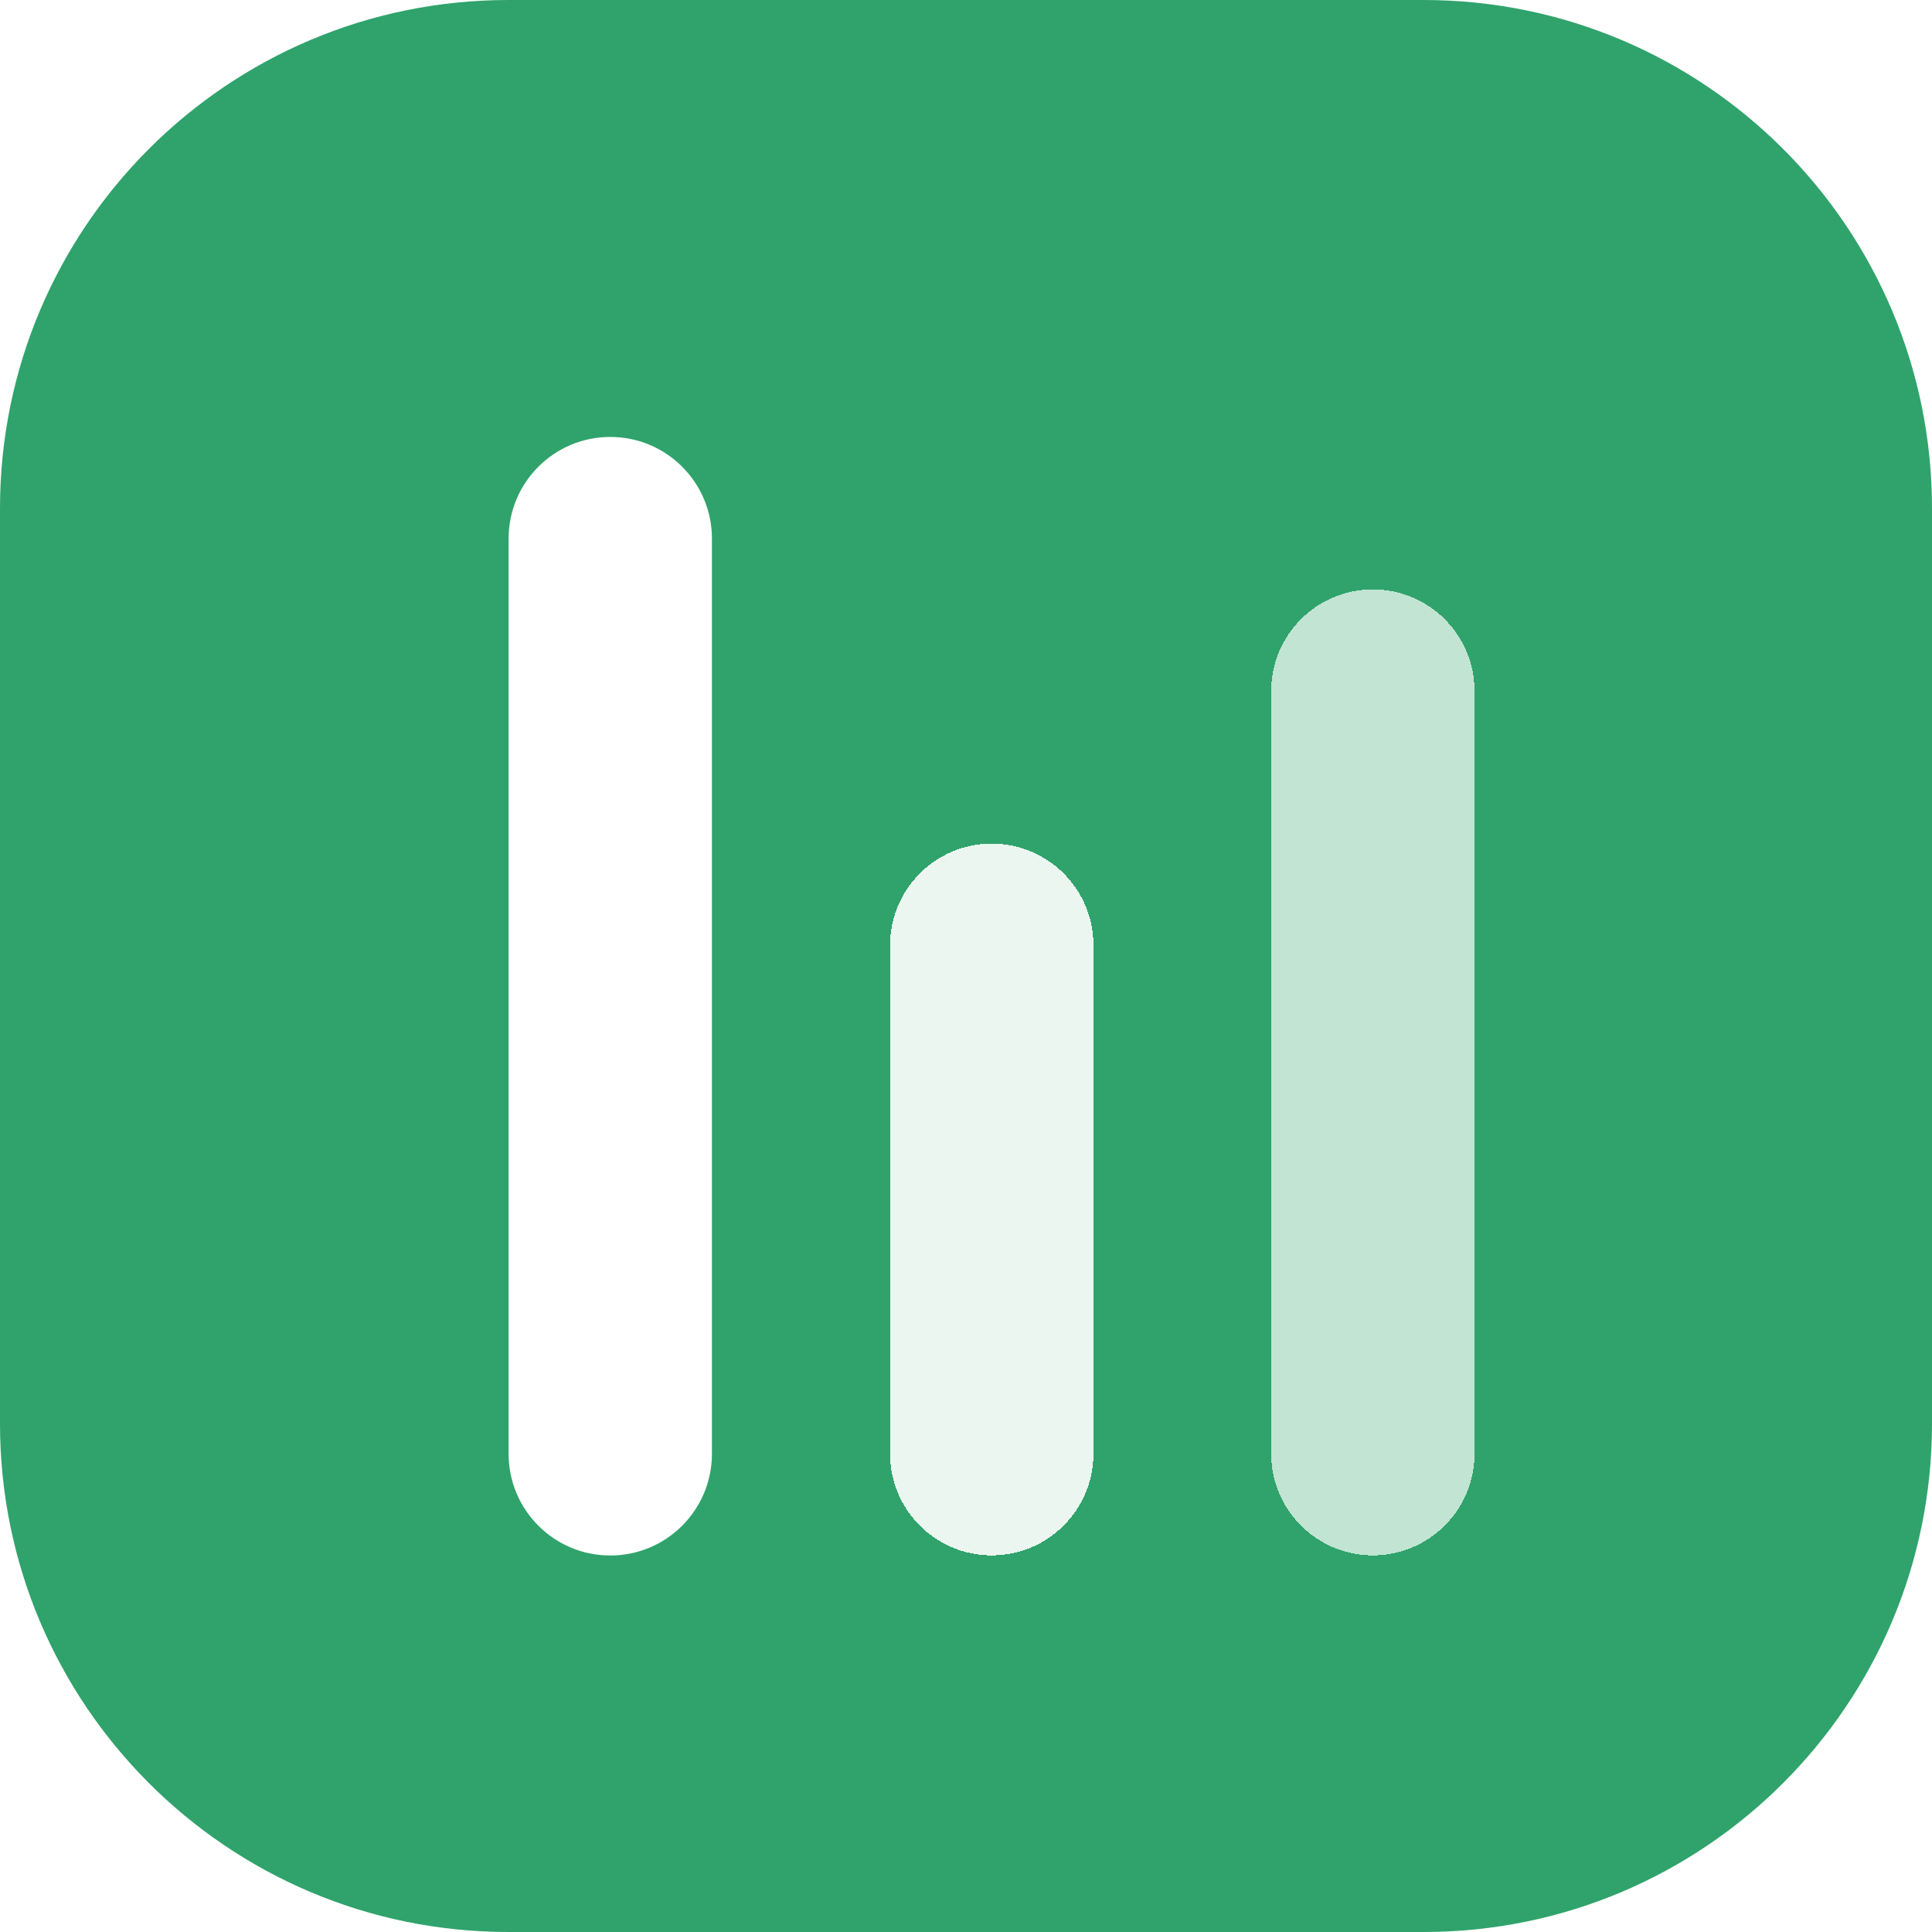<svg width="32" height="32" viewBox="0 0 32 32" fill="none" xmlns="http://www.w3.org/2000/svg">
<path d="M0 8.421C0 3.77 3.77 0 8.421 0H23.579C28.23 0 32 3.77 32 8.421V23.579C32 28.23 28.23 32 23.579 32H8.421C3.77 32 0 28.23 0 23.579V8.421Z" fill="#2fa36b"/>
<g filter="url(#filter0_d_1884_16361)">
<path d="M8.424 8.422C8.424 7.491 9.178 6.737 10.108 6.737C11.038 6.737 11.792 7.491 11.792 8.422V23.579C11.792 24.51 11.038 25.264 10.108 25.264C9.178 25.264 8.424 24.51 8.424 23.579V8.422Z" fill="white"/>
</g>
<g filter="url(#filter1_d_1884_16361)">
<path d="M14.742 15.157C14.742 14.227 15.496 13.473 16.426 13.473C17.357 13.473 18.111 14.227 18.111 15.157V23.578C18.111 24.508 17.357 25.262 16.426 25.262C15.496 25.262 14.742 24.508 14.742 23.578V15.157Z" fill="white" fill-opacity="0.9" shape-rendering="crispEdges"/>
</g>
<g filter="url(#filter2_d_1884_16361)">
<path d="M21.055 10.946C21.055 10.016 21.809 9.262 22.739 9.262C23.669 9.262 24.423 10.016 24.423 10.946V23.578C24.423 24.508 23.669 25.262 22.739 25.262C21.809 25.262 21.055 24.508 21.055 23.578V10.946Z" fill="white" fill-opacity="0.7" shape-rendering="crispEdges"/>
</g>
<defs>
<filter id="filter0_d_1884_16361" x="7.424" y="6.237" width="5.368" height="20.526" filterUnits="userSpaceOnUse" color-interpolation-filters="sRGB">
<feFlood flood-opacity="0" result="BackgroundImageFix"/>
<feColorMatrix in="SourceAlpha" type="matrix" values="0 0 0 0 0 0 0 0 0 0 0 0 0 0 0 0 0 0 127 0" result="hardAlpha"/>
<feOffset dy="0.5"/>
<feGaussianBlur stdDeviation="0.5"/>
<feComposite in2="hardAlpha" operator="out"/>
<feColorMatrix type="matrix" values="0 0 0 0 0 0 0 0 0 0 0 0 0 0 0 0 0 0 0.12 0"/>
<feBlend mode="normal" in2="BackgroundImageFix" result="effect1_dropShadow_1884_16361"/>
<feBlend mode="normal" in="SourceGraphic" in2="effect1_dropShadow_1884_16361" result="shape"/>
</filter>
<filter id="filter1_d_1884_16361" x="13.742" y="12.973" width="5.368" height="13.789" filterUnits="userSpaceOnUse" color-interpolation-filters="sRGB">
<feFlood flood-opacity="0" result="BackgroundImageFix"/>
<feColorMatrix in="SourceAlpha" type="matrix" values="0 0 0 0 0 0 0 0 0 0 0 0 0 0 0 0 0 0 127 0" result="hardAlpha"/>
<feOffset dy="0.5"/>
<feGaussianBlur stdDeviation="0.5"/>
<feComposite in2="hardAlpha" operator="out"/>
<feColorMatrix type="matrix" values="0 0 0 0 0 0 0 0 0 0 0 0 0 0 0 0 0 0 0.12 0"/>
<feBlend mode="normal" in2="BackgroundImageFix" result="effect1_dropShadow_1884_16361"/>
<feBlend mode="normal" in="SourceGraphic" in2="effect1_dropShadow_1884_16361" result="shape"/>
</filter>
<filter id="filter2_d_1884_16361" x="20.055" y="8.762" width="5.368" height="18" filterUnits="userSpaceOnUse" color-interpolation-filters="sRGB">
<feFlood flood-opacity="0" result="BackgroundImageFix"/>
<feColorMatrix in="SourceAlpha" type="matrix" values="0 0 0 0 0 0 0 0 0 0 0 0 0 0 0 0 0 0 127 0" result="hardAlpha"/>
<feOffset dy="0.5"/>
<feGaussianBlur stdDeviation="0.5"/>
<feComposite in2="hardAlpha" operator="out"/>
<feColorMatrix type="matrix" values="0 0 0 0 0 0 0 0 0 0 0 0 0 0 0 0 0 0 0.12 0"/>
<feBlend mode="normal" in2="BackgroundImageFix" result="effect1_dropShadow_1884_16361"/>
<feBlend mode="normal" in="SourceGraphic" in2="effect1_dropShadow_1884_16361" result="shape"/>
</filter>
</defs>
</svg>
